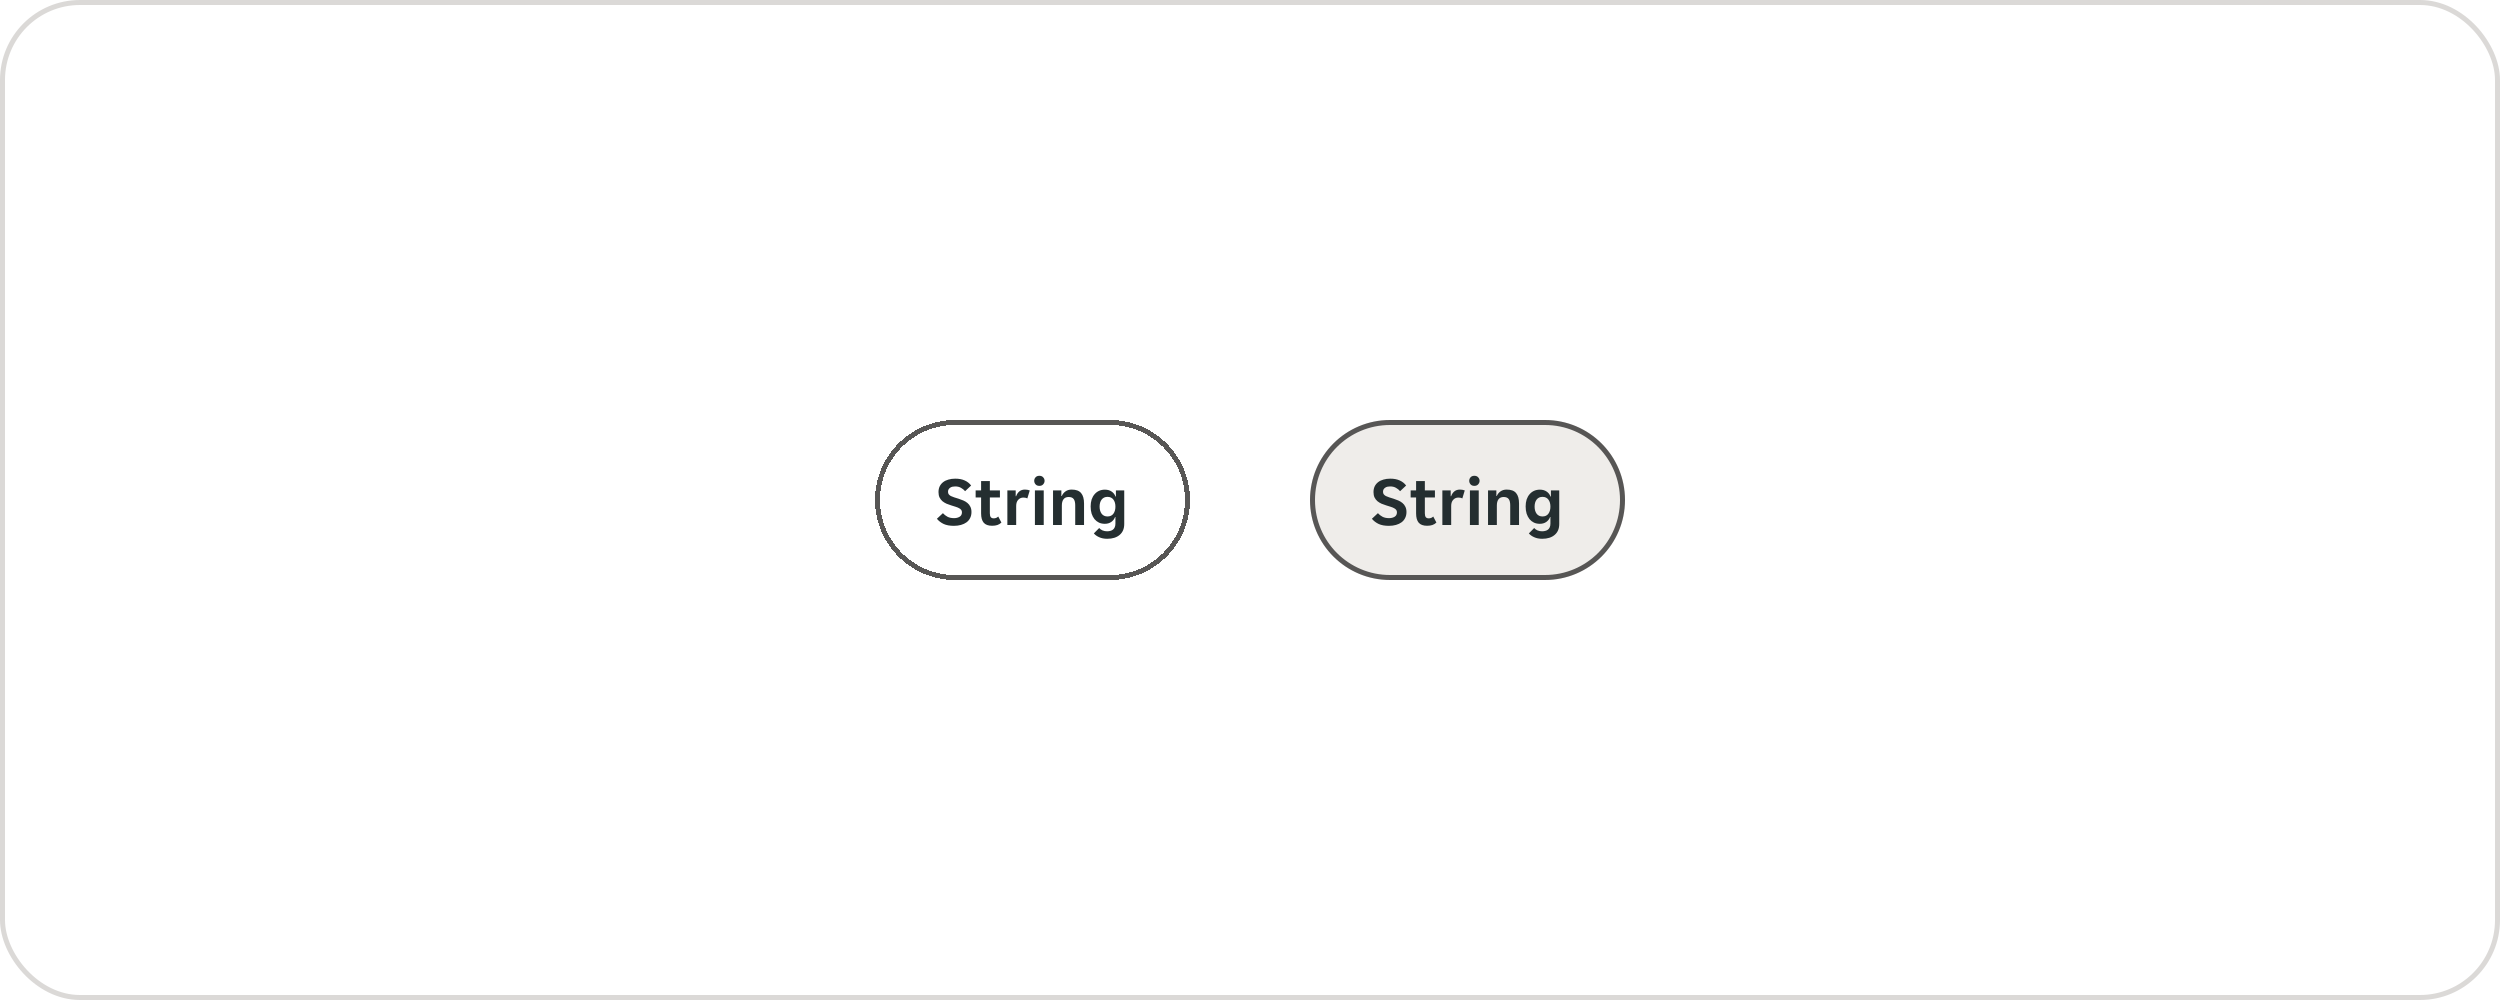 <svg width="500" height="200" viewBox="0 0 500 200" fill="none" xmlns="http://www.w3.org/2000/svg">
<rect x="0.5" y="0.5" width="499" height="199" rx="15.5" fill="white"/>
<rect x="0.5" y="0.5" width="499" height="199" rx="15.5" stroke="#DBD9D7"/>
<g filter="url(#filter0_dd_3573_5441)">
<g clip-path="url(#clip0_3573_5441)">
<path d="M175 100C175 91.163 182.163 84 191 84H222C230.837 84 238 91.163 238 100C238 108.837 230.837 116 222 116H191C182.163 116 175 108.837 175 100Z" fill="white" fill-opacity="0.01" shape-rendering="crispEdges"/>
<path d="M190.78 105.168C189.949 105.168 189.263 105.042 188.722 104.79C188.181 104.529 187.733 104.183 187.378 103.754L188.582 102.634C188.843 102.923 189.147 103.161 189.492 103.348C189.847 103.535 190.29 103.628 190.822 103.628C191.251 103.628 191.62 103.535 191.928 103.348C192.236 103.161 192.39 102.863 192.39 102.452C192.39 102.256 192.339 102.097 192.236 101.976C192.143 101.845 192.003 101.733 191.816 101.64C191.639 101.537 191.415 101.444 191.144 101.36C190.883 101.276 190.584 101.183 190.248 101.08C189.931 100.987 189.618 100.875 189.31 100.744C189.002 100.604 188.727 100.436 188.484 100.24C188.251 100.035 188.059 99.787 187.91 99.498C187.77 99.199 187.7 98.84 187.7 98.42C187.7 97.991 187.779 97.608 187.938 97.272C188.106 96.936 188.335 96.656 188.624 96.432C188.923 96.199 189.277 96.026 189.688 95.914C190.099 95.793 190.551 95.732 191.046 95.732C191.793 95.732 192.427 95.853 192.95 96.096C193.473 96.329 193.897 96.665 194.224 97.104L193.02 98.238C192.796 97.967 192.521 97.743 192.194 97.566C191.877 97.379 191.489 97.286 191.032 97.286C190.845 97.286 190.663 97.305 190.486 97.342C190.318 97.379 190.169 97.445 190.038 97.538C189.907 97.622 189.8 97.734 189.716 97.874C189.641 98.005 189.604 98.168 189.604 98.364C189.604 98.56 189.651 98.723 189.744 98.854C189.847 98.985 189.987 99.101 190.164 99.204C190.351 99.297 190.575 99.386 190.836 99.47C191.097 99.554 191.396 99.647 191.732 99.75C192.049 99.853 192.362 99.969 192.67 100.1C192.978 100.231 193.253 100.399 193.496 100.604C193.739 100.8 193.93 101.047 194.07 101.346C194.219 101.635 194.294 101.99 194.294 102.41C194.294 102.858 194.205 103.255 194.028 103.6C193.86 103.945 193.617 104.235 193.3 104.468C192.992 104.692 192.623 104.865 192.194 104.986C191.765 105.107 191.293 105.168 190.78 105.168ZM198.418 105.154C197.653 105.154 197.093 104.949 196.738 104.538C196.393 104.127 196.22 103.507 196.22 102.676V99.498H195.128V98.084H196.22V96.208H197.97V98.084H199.986V99.498H197.97V102.662C197.97 103.026 198.035 103.287 198.166 103.446C198.297 103.595 198.493 103.67 198.754 103.67C198.941 103.67 199.109 103.637 199.258 103.572C199.407 103.497 199.538 103.409 199.65 103.306L200.28 104.51C200.047 104.734 199.781 104.897 199.482 105C199.183 105.103 198.829 105.154 198.418 105.154ZM201.473 98.084H203.139V99.246H203.223C203.363 98.845 203.577 98.523 203.867 98.28C204.165 98.037 204.539 97.916 204.987 97.916C205.332 97.916 205.654 97.972 205.953 98.084L205.463 99.694C205.36 99.629 205.239 99.582 205.099 99.554C204.959 99.526 204.823 99.512 204.693 99.512C204.263 99.512 203.913 99.661 203.643 99.96C203.372 100.249 203.237 100.66 203.237 101.192V105H201.473V98.084ZM208.915 96.166C208.915 96.427 208.821 96.661 208.635 96.866C208.457 97.071 208.205 97.174 207.879 97.174C207.543 97.174 207.286 97.071 207.109 96.866C206.931 96.661 206.843 96.427 206.843 96.166C206.843 95.895 206.931 95.662 207.109 95.466C207.286 95.261 207.543 95.158 207.879 95.158C208.205 95.158 208.457 95.261 208.635 95.466C208.821 95.662 208.915 95.895 208.915 96.166ZM206.983 98.084H208.747V105H206.983V98.084ZM210.606 98.084H212.272V99.204H212.356C212.514 98.831 212.762 98.523 213.098 98.28C213.443 98.037 213.854 97.916 214.33 97.916C215.207 97.916 215.837 98.149 216.22 98.616C216.612 99.073 216.808 99.769 216.808 100.702V105H215.044V101.052C215.044 100.492 214.941 100.077 214.736 99.806C214.54 99.535 214.204 99.4 213.728 99.4C213.28 99.4 212.939 99.549 212.706 99.848C212.482 100.137 212.37 100.562 212.37 101.122V105H210.606V98.084ZM221.432 107.758C220.826 107.758 220.289 107.651 219.822 107.436C219.365 107.231 219.015 106.979 218.772 106.68L219.836 105.602C219.995 105.798 220.214 105.957 220.494 106.078C220.784 106.199 221.092 106.26 221.418 106.26C221.642 106.26 221.857 106.232 222.062 106.176C222.268 106.129 222.445 106.045 222.594 105.924C222.744 105.812 222.86 105.658 222.944 105.462C223.038 105.266 223.084 105.019 223.084 104.72V103.404H223.014C222.865 103.815 222.608 104.146 222.244 104.398C221.89 104.641 221.46 104.762 220.956 104.762C220.536 104.762 220.149 104.683 219.794 104.524C219.449 104.356 219.15 104.123 218.898 103.824C218.656 103.516 218.464 103.152 218.324 102.732C218.194 102.303 218.128 101.822 218.128 101.29C218.128 100.777 218.194 100.315 218.324 99.904C218.464 99.493 218.66 99.143 218.912 98.854C219.164 98.555 219.463 98.327 219.808 98.168C220.163 98.009 220.55 97.93 220.97 97.93C221.493 97.93 221.936 98.051 222.3 98.294C222.674 98.537 222.94 98.873 223.098 99.302H223.182V98.084H224.848V104.804C224.848 105.737 224.545 106.461 223.938 106.974C223.332 107.497 222.496 107.758 221.432 107.758ZM221.502 103.292C222.016 103.292 222.408 103.11 222.678 102.746C222.949 102.373 223.084 101.901 223.084 101.332C223.084 100.744 222.949 100.273 222.678 99.918C222.408 99.554 222.016 99.372 221.502 99.372C220.998 99.372 220.606 99.554 220.326 99.918C220.056 100.273 219.92 100.744 219.92 101.332C219.92 101.901 220.056 102.373 220.326 102.746C220.606 103.11 220.998 103.292 221.502 103.292Z" fill="#242E30"/>
</g>
<path d="M175.5 100C175.5 91.44 182.44 84.5 191 84.5H222C230.56 84.5 237.5 91.44 237.5 100C237.5 108.56 230.56 115.5 222 115.5H191C182.44 115.5 175.5 108.56 175.5 100Z" stroke="#575655" shape-rendering="crispEdges"/>
</g>
<g filter="url(#filter1_dd_3573_5441)">
<g clip-path="url(#clip1_3573_5441)">
<path d="M262 100C262 91.163 269.163 84 278 84H309C317.837 84 325 91.163 325 100C325 108.837 317.837 116 309 116H278C269.163 116 262 108.837 262 100Z" fill="#EFEDEA"/>
<path d="M277.78 105.168C276.949 105.168 276.263 105.042 275.722 104.79C275.181 104.529 274.733 104.183 274.378 103.754L275.582 102.634C275.843 102.923 276.147 103.161 276.492 103.348C276.847 103.535 277.29 103.628 277.822 103.628C278.251 103.628 278.62 103.535 278.928 103.348C279.236 103.161 279.39 102.863 279.39 102.452C279.39 102.256 279.339 102.097 279.236 101.976C279.143 101.845 279.003 101.733 278.816 101.64C278.639 101.537 278.415 101.444 278.144 101.36C277.883 101.276 277.584 101.183 277.248 101.08C276.931 100.987 276.618 100.875 276.31 100.744C276.002 100.604 275.727 100.436 275.484 100.24C275.251 100.035 275.059 99.787 274.91 99.498C274.77 99.199 274.7 98.84 274.7 98.42C274.7 97.991 274.779 97.608 274.938 97.272C275.106 96.936 275.335 96.656 275.624 96.432C275.923 96.199 276.277 96.026 276.688 95.914C277.099 95.793 277.551 95.732 278.046 95.732C278.793 95.732 279.427 95.853 279.95 96.096C280.473 96.329 280.897 96.665 281.224 97.104L280.02 98.238C279.796 97.967 279.521 97.743 279.194 97.566C278.877 97.379 278.489 97.286 278.032 97.286C277.845 97.286 277.663 97.305 277.486 97.342C277.318 97.379 277.169 97.445 277.038 97.538C276.907 97.622 276.8 97.734 276.716 97.874C276.641 98.005 276.604 98.168 276.604 98.364C276.604 98.56 276.651 98.723 276.744 98.854C276.847 98.985 276.987 99.101 277.164 99.204C277.351 99.297 277.575 99.386 277.836 99.47C278.097 99.554 278.396 99.647 278.732 99.75C279.049 99.853 279.362 99.969 279.67 100.1C279.978 100.231 280.253 100.399 280.496 100.604C280.739 100.8 280.93 101.047 281.07 101.346C281.219 101.635 281.294 101.99 281.294 102.41C281.294 102.858 281.205 103.255 281.028 103.6C280.86 103.945 280.617 104.235 280.3 104.468C279.992 104.692 279.623 104.865 279.194 104.986C278.765 105.107 278.293 105.168 277.78 105.168ZM285.418 105.154C284.653 105.154 284.093 104.949 283.738 104.538C283.393 104.127 283.22 103.507 283.22 102.676V99.498H282.128V98.084H283.22V96.208H284.97V98.084H286.986V99.498H284.97V102.662C284.97 103.026 285.035 103.287 285.166 103.446C285.297 103.595 285.493 103.67 285.754 103.67C285.941 103.67 286.109 103.637 286.258 103.572C286.407 103.497 286.538 103.409 286.65 103.306L287.28 104.51C287.047 104.734 286.781 104.897 286.482 105C286.183 105.103 285.829 105.154 285.418 105.154ZM288.473 98.084H290.139V99.246H290.223C290.363 98.845 290.577 98.523 290.867 98.28C291.165 98.037 291.539 97.916 291.987 97.916C292.332 97.916 292.654 97.972 292.953 98.084L292.463 99.694C292.36 99.629 292.239 99.582 292.099 99.554C291.959 99.526 291.823 99.512 291.693 99.512C291.263 99.512 290.913 99.661 290.643 99.96C290.372 100.249 290.237 100.66 290.237 101.192V105H288.473V98.084ZM295.915 96.166C295.915 96.427 295.821 96.661 295.635 96.866C295.457 97.071 295.205 97.174 294.879 97.174C294.543 97.174 294.286 97.071 294.109 96.866C293.931 96.661 293.843 96.427 293.843 96.166C293.843 95.895 293.931 95.662 294.109 95.466C294.286 95.261 294.543 95.158 294.879 95.158C295.205 95.158 295.457 95.261 295.635 95.466C295.821 95.662 295.915 95.895 295.915 96.166ZM293.983 98.084H295.747V105H293.983V98.084ZM297.606 98.084H299.272V99.204H299.356C299.514 98.831 299.762 98.523 300.098 98.28C300.443 98.037 300.854 97.916 301.33 97.916C302.207 97.916 302.837 98.149 303.22 98.616C303.612 99.073 303.808 99.769 303.808 100.702V105H302.044V101.052C302.044 100.492 301.941 100.077 301.736 99.806C301.54 99.535 301.204 99.4 300.728 99.4C300.28 99.4 299.939 99.549 299.706 99.848C299.482 100.137 299.37 100.562 299.37 101.122V105H297.606V98.084ZM308.432 107.758C307.826 107.758 307.289 107.651 306.822 107.436C306.365 107.231 306.015 106.979 305.772 106.68L306.836 105.602C306.995 105.798 307.214 105.957 307.494 106.078C307.784 106.199 308.092 106.26 308.418 106.26C308.642 106.26 308.857 106.232 309.062 106.176C309.268 106.129 309.445 106.045 309.594 105.924C309.744 105.812 309.86 105.658 309.944 105.462C310.038 105.266 310.084 105.019 310.084 104.72V103.404H310.014C309.865 103.815 309.608 104.146 309.244 104.398C308.89 104.641 308.46 104.762 307.956 104.762C307.536 104.762 307.149 104.683 306.794 104.524C306.449 104.356 306.15 104.123 305.898 103.824C305.656 103.516 305.464 103.152 305.324 102.732C305.194 102.303 305.128 101.822 305.128 101.29C305.128 100.777 305.194 100.315 305.324 99.904C305.464 99.493 305.66 99.143 305.912 98.854C306.164 98.555 306.463 98.327 306.808 98.168C307.163 98.009 307.55 97.93 307.97 97.93C308.493 97.93 308.936 98.051 309.3 98.294C309.674 98.537 309.94 98.873 310.098 99.302H310.182V98.084H311.848V104.804C311.848 105.737 311.545 106.461 310.938 106.974C310.332 107.497 309.496 107.758 308.432 107.758ZM308.502 103.292C309.016 103.292 309.408 103.11 309.678 102.746C309.949 102.373 310.084 101.901 310.084 101.332C310.084 100.744 309.949 100.273 309.678 99.918C309.408 99.554 309.016 99.372 308.502 99.372C307.998 99.372 307.606 99.554 307.326 99.918C307.056 100.273 306.92 100.744 306.92 101.332C306.92 101.901 307.056 102.373 307.326 102.746C307.606 103.11 307.998 103.292 308.502 103.292Z" fill="#242E30"/>
</g>
<path d="M262.5 100C262.5 91.44 269.44 84.5 278 84.5H309C317.56 84.5 324.5 91.44 324.5 100C324.5 108.56 317.56 115.5 309 115.5H278C269.44 115.5 262.5 108.56 262.5 100Z" stroke="#575655"/>
</g>
<defs>
<filter id="filter0_dd_3573_5441" x="171" y="80" width="71" height="40" filterUnits="userSpaceOnUse" color-interpolation-filters="sRGB">
<feFlood flood-opacity="0" result="BackgroundImageFix"/>
<feColorMatrix in="SourceAlpha" type="matrix" values="0 0 0 0 0 0 0 0 0 0 0 0 0 0 0 0 0 0 127 0" result="hardAlpha"/>
<feMorphology radius="4" operator="dilate" in="SourceAlpha" result="effect1_dropShadow_3573_5441"/>
<feOffset/>
<feComposite in2="hardAlpha" operator="out"/>
<feColorMatrix type="matrix" values="0 0 0 0 0.035 0 0 0 0 0.302 0 0 0 0 0.675 0 0 0 1 0"/>
<feBlend mode="normal" in2="BackgroundImageFix" result="effect1_dropShadow_3573_5441"/>
<feColorMatrix in="SourceAlpha" type="matrix" values="0 0 0 0 0 0 0 0 0 0 0 0 0 0 0 0 0 0 127 0" result="hardAlpha"/>
<feMorphology radius="2" operator="dilate" in="SourceAlpha" result="effect2_dropShadow_3573_5441"/>
<feOffset/>
<feComposite in2="hardAlpha" operator="out"/>
<feColorMatrix type="matrix" values="0 0 0 0 1 0 0 0 0 1 0 0 0 0 1 0 0 0 1 0"/>
<feBlend mode="normal" in2="effect1_dropShadow_3573_5441" result="effect2_dropShadow_3573_5441"/>
<feBlend mode="normal" in="SourceGraphic" in2="effect2_dropShadow_3573_5441" result="shape"/>
</filter>
<filter id="filter1_dd_3573_5441" x="258" y="80" width="71" height="40" filterUnits="userSpaceOnUse" color-interpolation-filters="sRGB">
<feFlood flood-opacity="0" result="BackgroundImageFix"/>
<feColorMatrix in="SourceAlpha" type="matrix" values="0 0 0 0 0 0 0 0 0 0 0 0 0 0 0 0 0 0 127 0" result="hardAlpha"/>
<feMorphology radius="4" operator="dilate" in="SourceAlpha" result="effect1_dropShadow_3573_5441"/>
<feOffset/>
<feComposite in2="hardAlpha" operator="out"/>
<feColorMatrix type="matrix" values="0 0 0 0 0.035 0 0 0 0 0.302 0 0 0 0 0.675 0 0 0 1 0"/>
<feBlend mode="normal" in2="BackgroundImageFix" result="effect1_dropShadow_3573_5441"/>
<feColorMatrix in="SourceAlpha" type="matrix" values="0 0 0 0 0 0 0 0 0 0 0 0 0 0 0 0 0 0 127 0" result="hardAlpha"/>
<feMorphology radius="2" operator="dilate" in="SourceAlpha" result="effect2_dropShadow_3573_5441"/>
<feOffset/>
<feComposite in2="hardAlpha" operator="out"/>
<feColorMatrix type="matrix" values="0 0 0 0 1 0 0 0 0 1 0 0 0 0 1 0 0 0 1 0"/>
<feBlend mode="normal" in2="effect1_dropShadow_3573_5441" result="effect2_dropShadow_3573_5441"/>
<feBlend mode="normal" in="SourceGraphic" in2="effect2_dropShadow_3573_5441" result="shape"/>
</filter>
<clipPath id="clip0_3573_5441">
<path d="M175 100C175 91.163 182.163 84 191 84H222C230.837 84 238 91.163 238 100C238 108.837 230.837 116 222 116H191C182.163 116 175 108.837 175 100Z" fill="white"/>
</clipPath>
<clipPath id="clip1_3573_5441">
<path d="M262 100C262 91.163 269.163 84 278 84H309C317.837 84 325 91.163 325 100C325 108.837 317.837 116 309 116H278C269.163 116 262 108.837 262 100Z" fill="white"/>
</clipPath>
</defs>
</svg>
